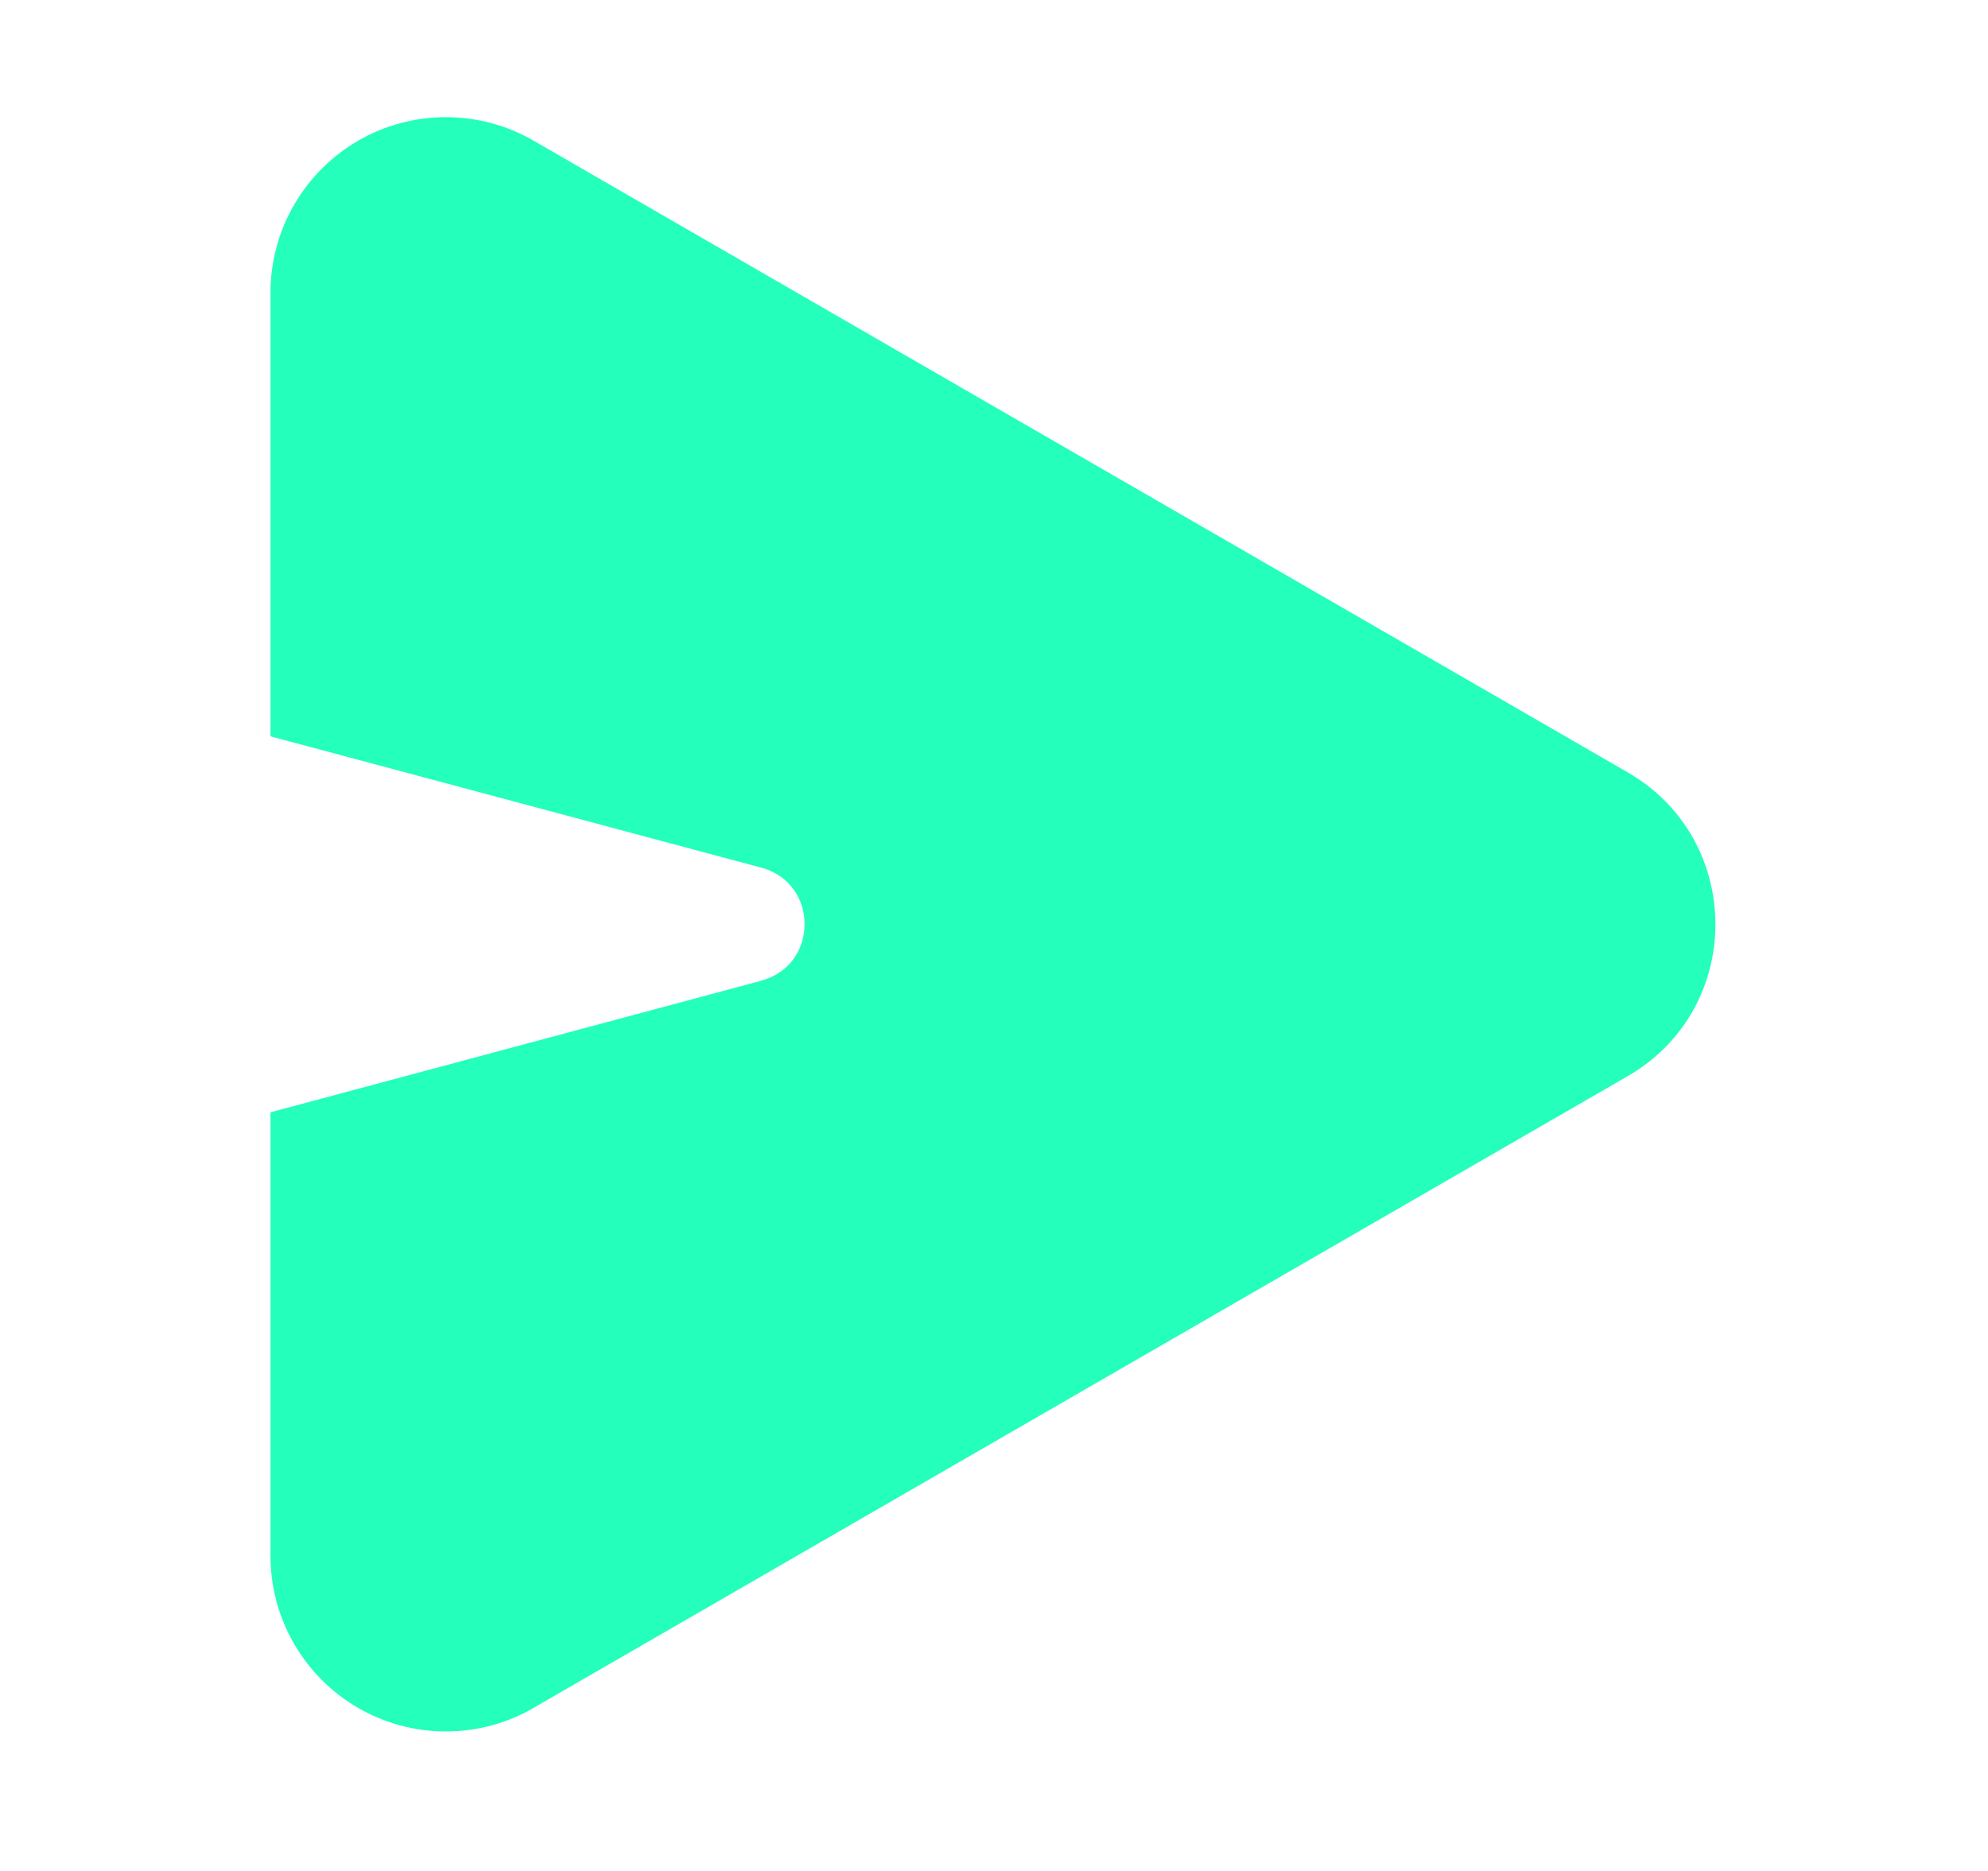 <svg width="17" height="16" viewBox="0 0 17 16" fill="none" xmlns="http://www.w3.org/2000/svg">
<path fill-rule="evenodd" clip-rule="evenodd" d="M4.563 14.605L13.919 9.203C14.919 8.626 14.919 7.183 13.919 6.605L4.563 1.203C4.335 1.071 4.076 1.002 3.813 1.002C3.549 1.002 3.291 1.071 3.063 1.203C2.835 1.335 2.645 1.525 2.514 1.753C2.382 1.981 2.313 2.24 2.313 2.503V13.306C2.313 13.569 2.382 13.828 2.514 14.056C2.645 14.284 2.835 14.474 3.063 14.606C3.291 14.738 3.549 14.807 3.813 14.807C4.076 14.807 4.335 14.738 4.563 14.606V14.605ZM6.51 8.387L2.313 9.512V6.297L6.51 7.42C7.004 7.553 7.004 8.254 6.51 8.386V8.387Z" fill="#24FFBC"/>
</svg>
